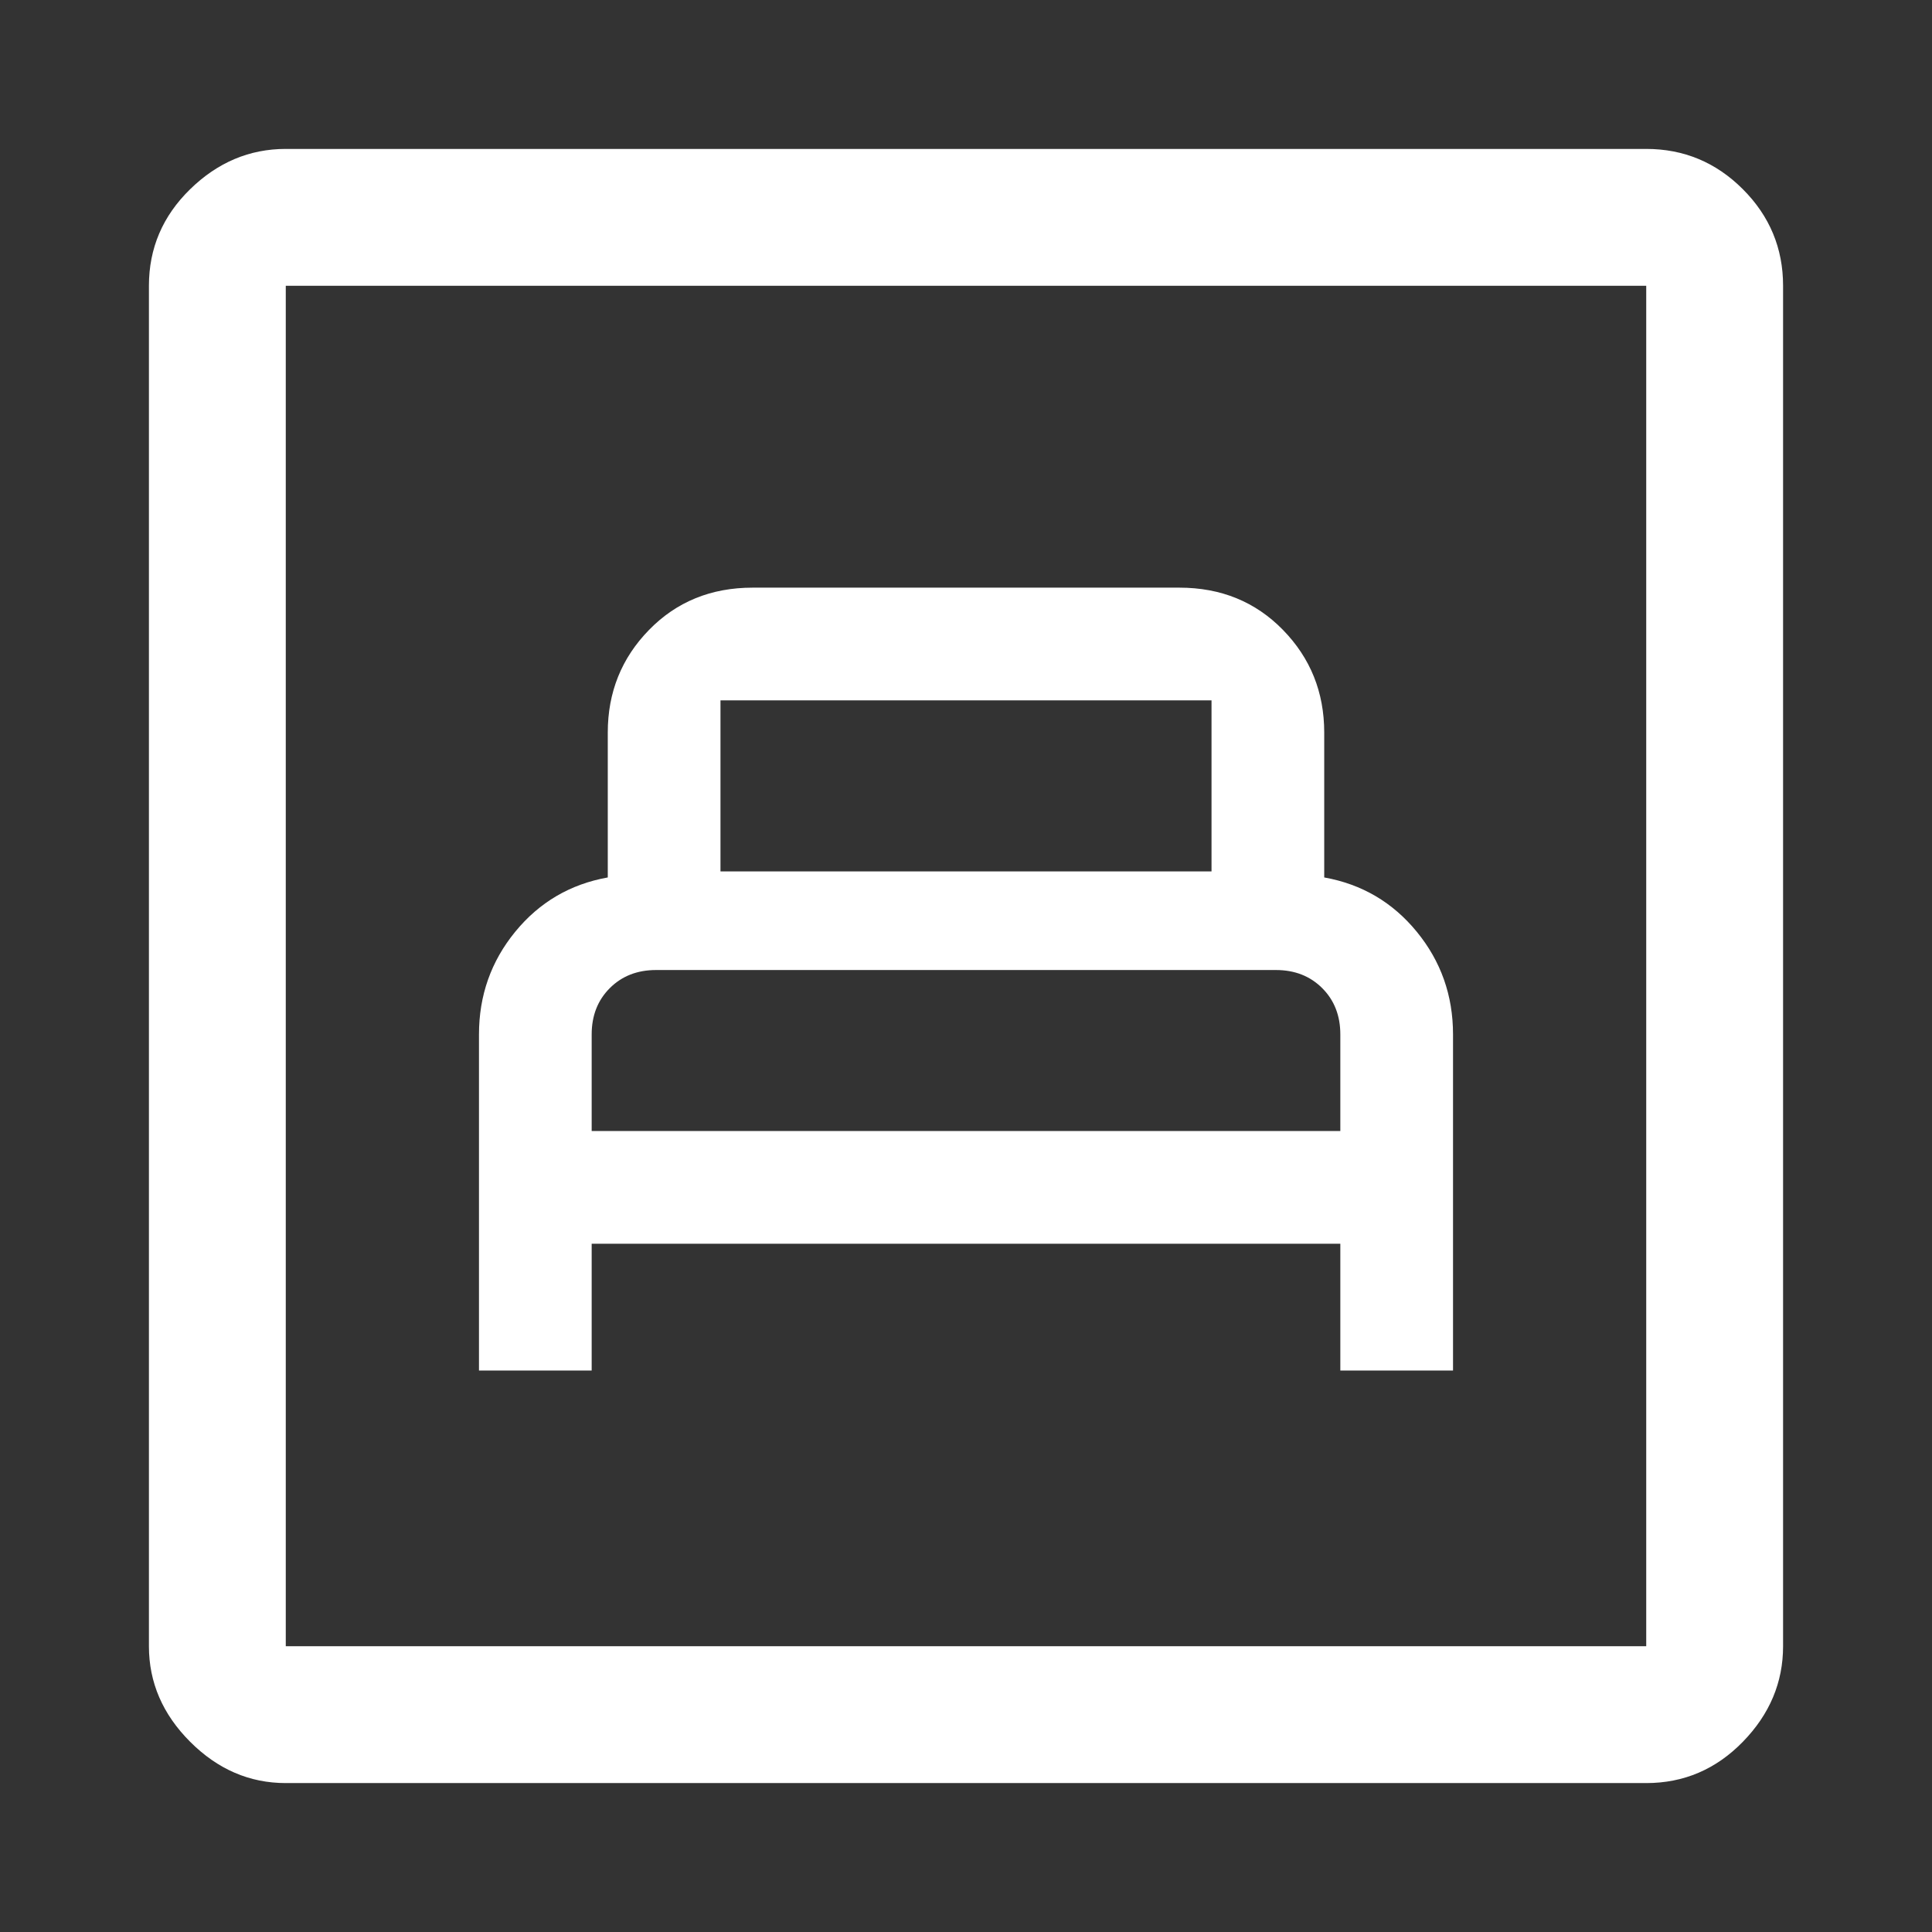 <svg xmlns="http://www.w3.org/2000/svg" height="48" width="48"><rect width="100%" height="100%" fill="#333333" stroke="none"/><path fill="#FFFFFF" d="M11.9 34.05H14.7V30.9H33.3V34.05H36.1V25.7Q36.1 24.25 35.2 23.15Q34.3 22.05 32.9 21.8V18.2Q32.9 16.7 31.875 15.65Q30.85 14.6 29.3 14.6H18.7Q17.15 14.6 16.125 15.65Q15.1 16.7 15.1 18.2V21.8Q13.7 22.05 12.8 23.15Q11.9 24.25 11.9 25.7ZM17.9 21.65V17.4Q17.9 17.4 17.9 17.4Q17.9 17.4 17.9 17.4H30.1Q30.1 17.4 30.1 17.4Q30.1 17.4 30.1 17.4V21.65ZM14.7 28.1V25.7Q14.7 25 15.15 24.55Q15.6 24.1 16.3 24.1H31.7Q32.4 24.1 32.85 24.55Q33.3 25 33.3 25.7V28.1ZM7.1 44.3Q5.75 44.3 4.725 43.275Q3.7 42.25 3.7 40.9V7.1Q3.7 5.7 4.725 4.7Q5.75 3.7 7.1 3.7H40.9Q42.3 3.7 43.3 4.7Q44.3 5.7 44.3 7.1V40.9Q44.3 42.25 43.3 43.275Q42.3 44.3 40.9 44.3ZM7.1 40.9H40.9Q40.9 40.9 40.9 40.9Q40.9 40.9 40.9 40.9V7.1Q40.9 7.1 40.9 7.1Q40.9 7.1 40.9 7.1H7.1Q7.1 7.1 7.1 7.1Q7.1 7.1 7.1 7.1V40.9Q7.1 40.9 7.1 40.9Q7.1 40.9 7.1 40.9ZM7.1 40.9Q7.1 40.9 7.1 40.9Q7.1 40.9 7.1 40.9V7.1Q7.1 7.1 7.1 7.1Q7.1 7.1 7.1 7.1Q7.1 7.1 7.1 7.1Q7.1 7.1 7.1 7.1V40.9Q7.1 40.9 7.1 40.9Q7.1 40.9 7.1 40.9Z"/></svg>